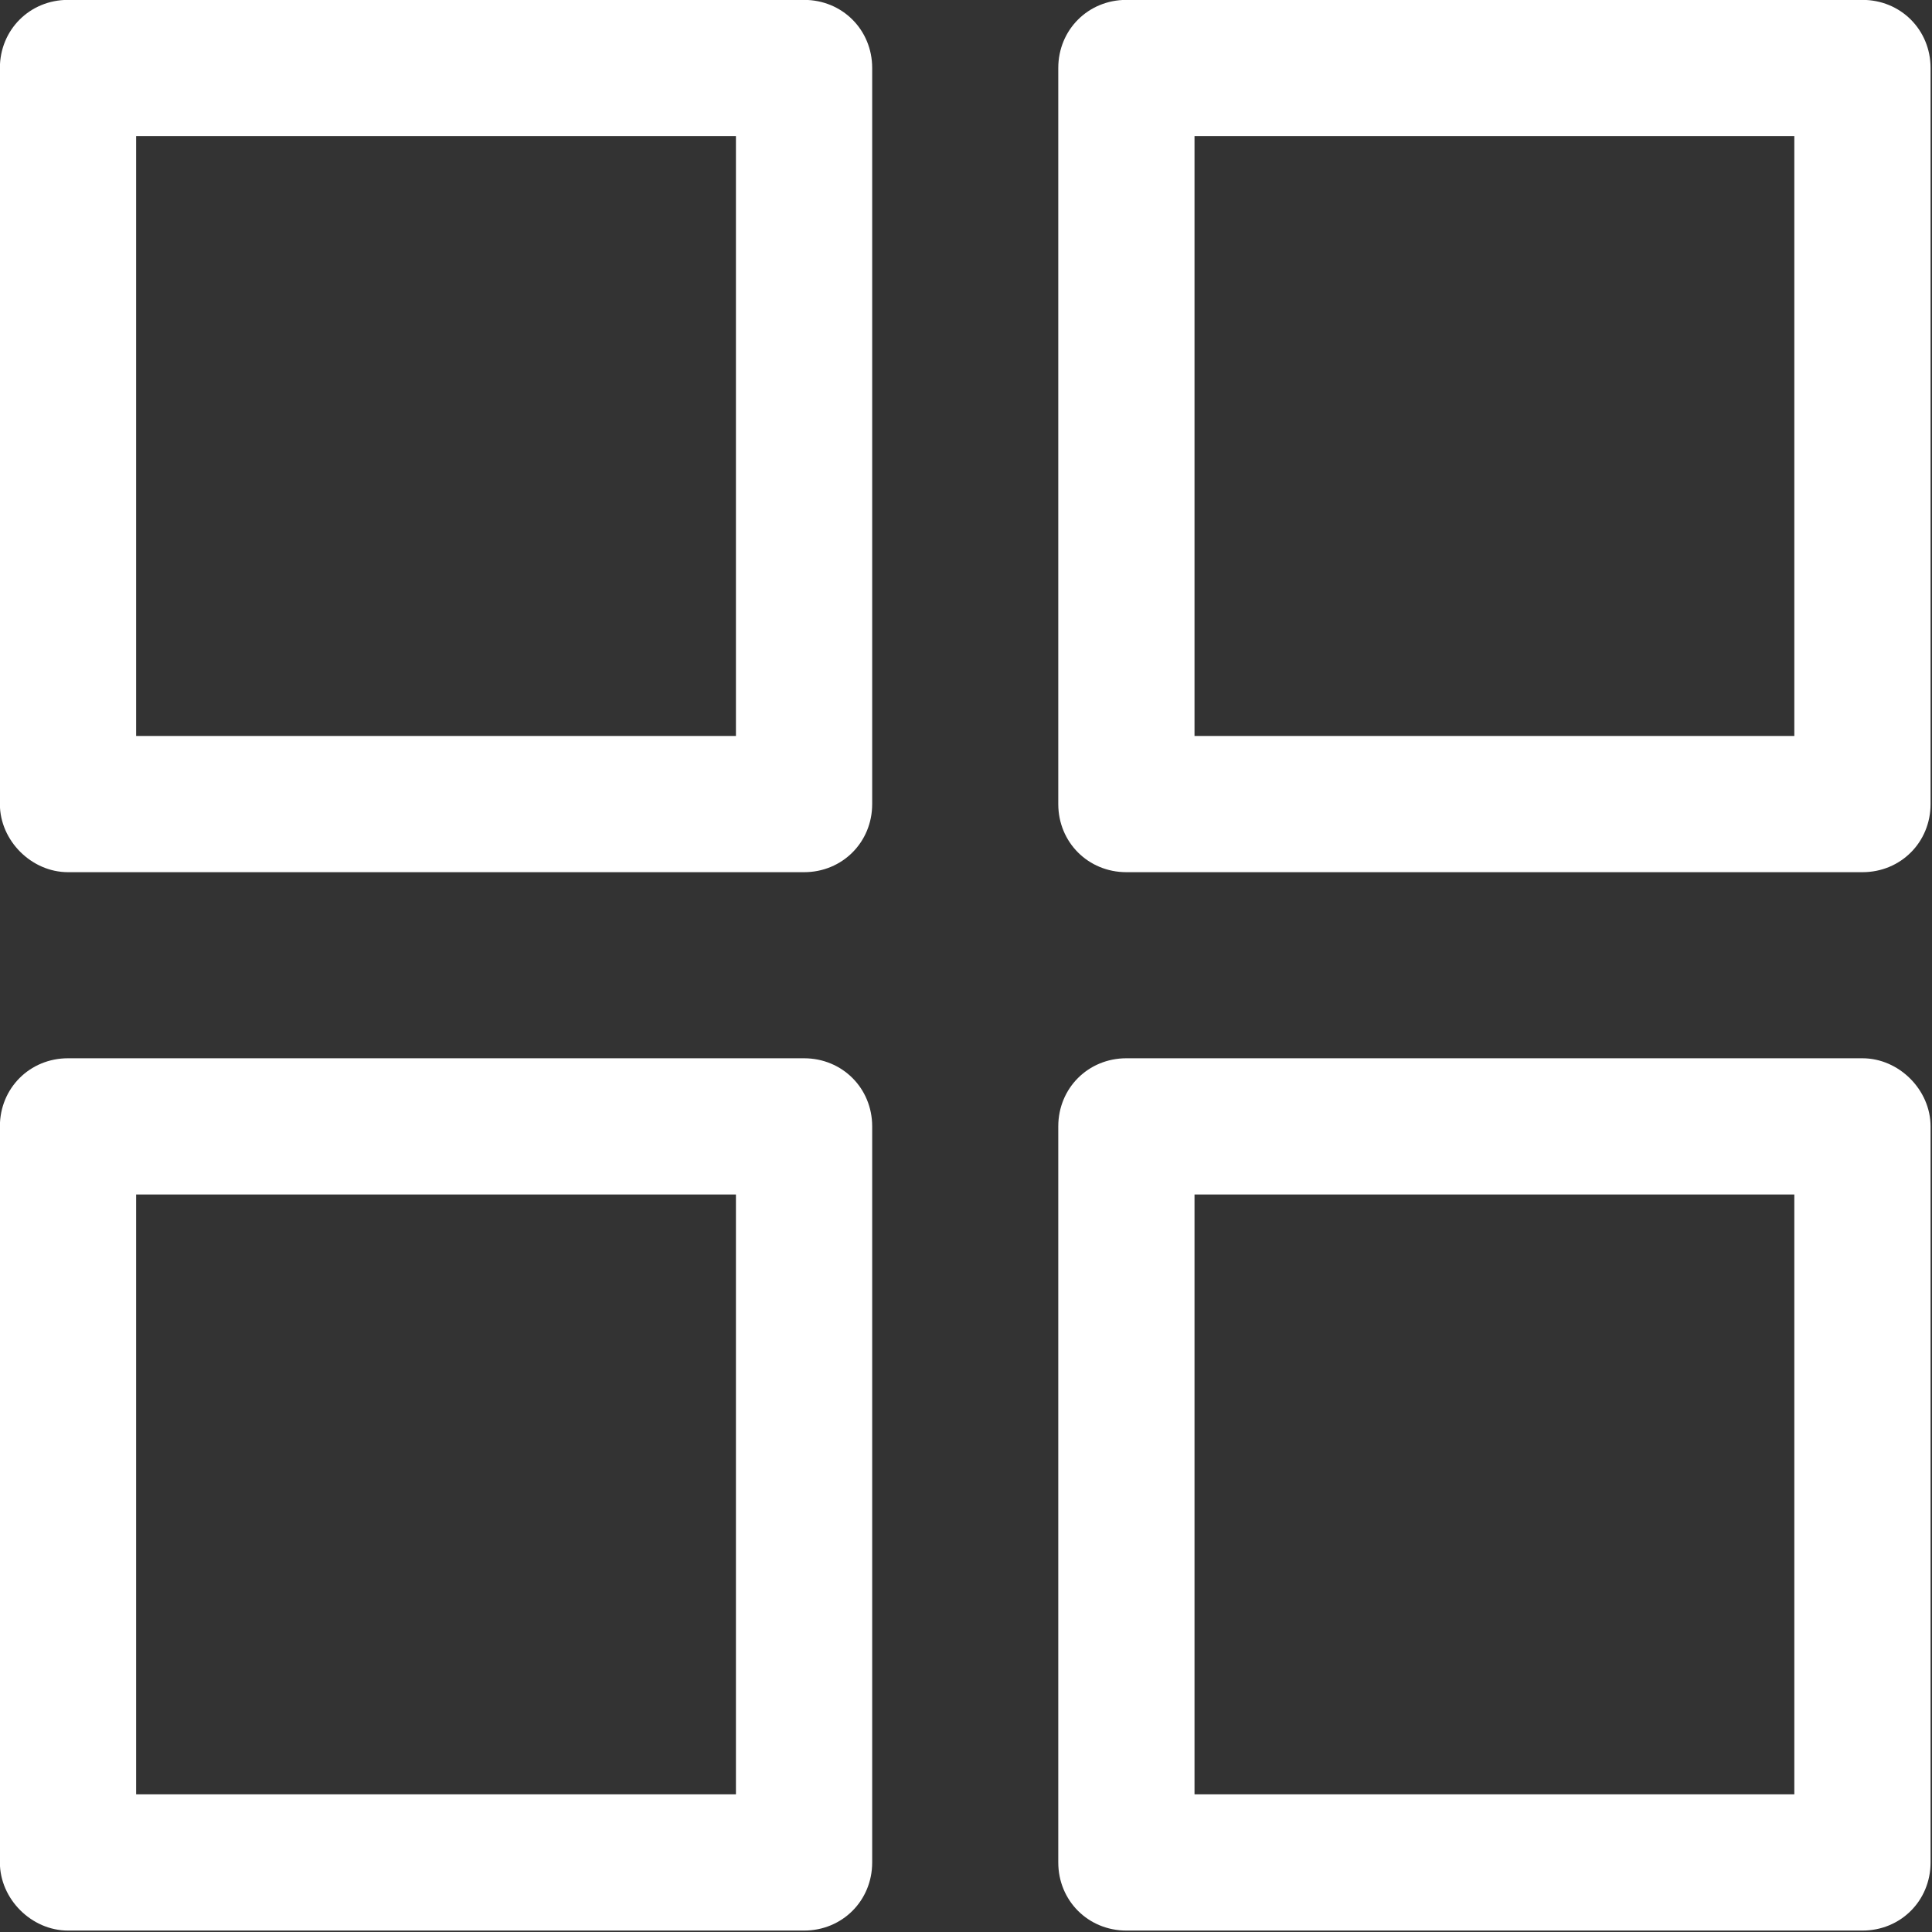 <?xml version="1.0" encoding="UTF-8" standalone="no"?>
<svg
   xmlns:dc="http://purl.org/dc/elements/1.1/"
   xmlns:cc="http://creativecommons.org/ns#"
   xmlns:rdf="http://www.w3.org/1999/02/22-rdf-syntax-ns#"
   xmlns:svg="http://www.w3.org/2000/svg"
   xmlns="http://www.w3.org/2000/svg"
   xmlns:sodipodi="http://sodipodi.sourceforge.net/DTD/sodipodi-0.dtd"
   xmlns:inkscape="http://www.inkscape.org/namespaces/inkscape"
   version="1.1"
   viewBox="0 0 20 20"
   enable-background="new 0 0 129 129"
   id="svg14"
   sodipodi:docname="menu.svg"
   width="20"
   height="20"
   inkscape:version="0.92.3 (2405546, 2018-03-11)">
  <rect x="0" y="0" width="20" height="20" fill="#333333" stroke="none"/>
  <defs
     id="defs18" />
  <sodipodi:namedview
     pagecolor="#ffffff"
     bordercolor="#666666"
     borderopacity="1"
     objecttolerance="10"
     gridtolerance="10"
     guidetolerance="10"
     inkscape:pageopacity="0"
     inkscape:pageshadow="2"
     inkscape:window-width="1366"
     inkscape:window-height="749"
     id="namedview16"
     showgrid="false"
     inkscape:zoom="1.8294574"
     inkscape:cx="12.184746"
     inkscape:cy="18.197457"
     inkscape:window-x="-8"
     inkscape:window-y="-8"
     inkscape:window-maximized="1"
     inkscape:current-layer="svg14" />
  <g
     id="g12"
     transform="matrix(0.172,0,0,0.172,-1.102,-1.102)"
     style="fill:#ffffff">
    <g
       id="g10"
       style="fill:#ffffff">
      <path
         d="m 10.5,58.9 h 44.3 c 2.3,0 4.1,-1.8 4.1,-4.1 V 10.5 C 58.9,8.2 57.1,6.4 54.8,6.4 H 10.5 c -2.3,0 -4.1,1.8 -4.1,4.1 v 44.3 c 0,2.2 1.9,4.1 4.1,4.1 z M 14.6,14.6 H 50.7 V 50.7 H 14.6 Z"
         id="path2"
         inkscape:connector-curvature="0"
         style="fill:#ffffff" />
      <path
         d="m 122.6,10.5 c 0,-2.3 -1.8,-4.1 -4.1,-4.1 H 74.2 c -2.3,0 -4.1,1.8 -4.1,4.1 v 44.3 c 0,2.3 1.8,4.1 4.1,4.1 h 44.3 c 2.3,0 4.1,-1.8 4.1,-4.1 z m -8.2,40.2 H 78.3 V 14.6 h 36.1 z"
         id="path4"
         inkscape:connector-curvature="0"
         style="fill:#ffffff" />
      <path
         d="m 10.5,122.6 h 44.3 c 2.3,0 4.1,-1.8 4.1,-4.1 V 74.2 c 0,-2.3 -1.8,-4.1 -4.1,-4.1 H 10.5 c -2.3,0 -4.1,1.8 -4.1,4.1 v 44.3 c 0,2.2 1.9,4.1 4.1,4.1 z m 4.1,-44.3 h 36.1 v 36.1 H 14.6 Z"
         id="path6"
         inkscape:connector-curvature="0"
         style="fill:#ffffff" />
      <path
         d="M 118.5,70.1 H 74.2 c -2.3,0 -4.1,1.8 -4.1,4.1 v 44.3 c 0,2.3 1.8,4.1 4.1,4.1 h 44.3 c 2.3,0 4.1,-1.8 4.1,-4.1 V 74.2 c 0,-2.2 -1.9,-4.1 -4.1,-4.1 z m -4.1,44.3 H 78.3 V 78.3 h 36.1 z"
         id="path8"
         inkscape:connector-curvature="0"
         style="fill:#ffffff" />
    </g>
  </g>
</svg>
